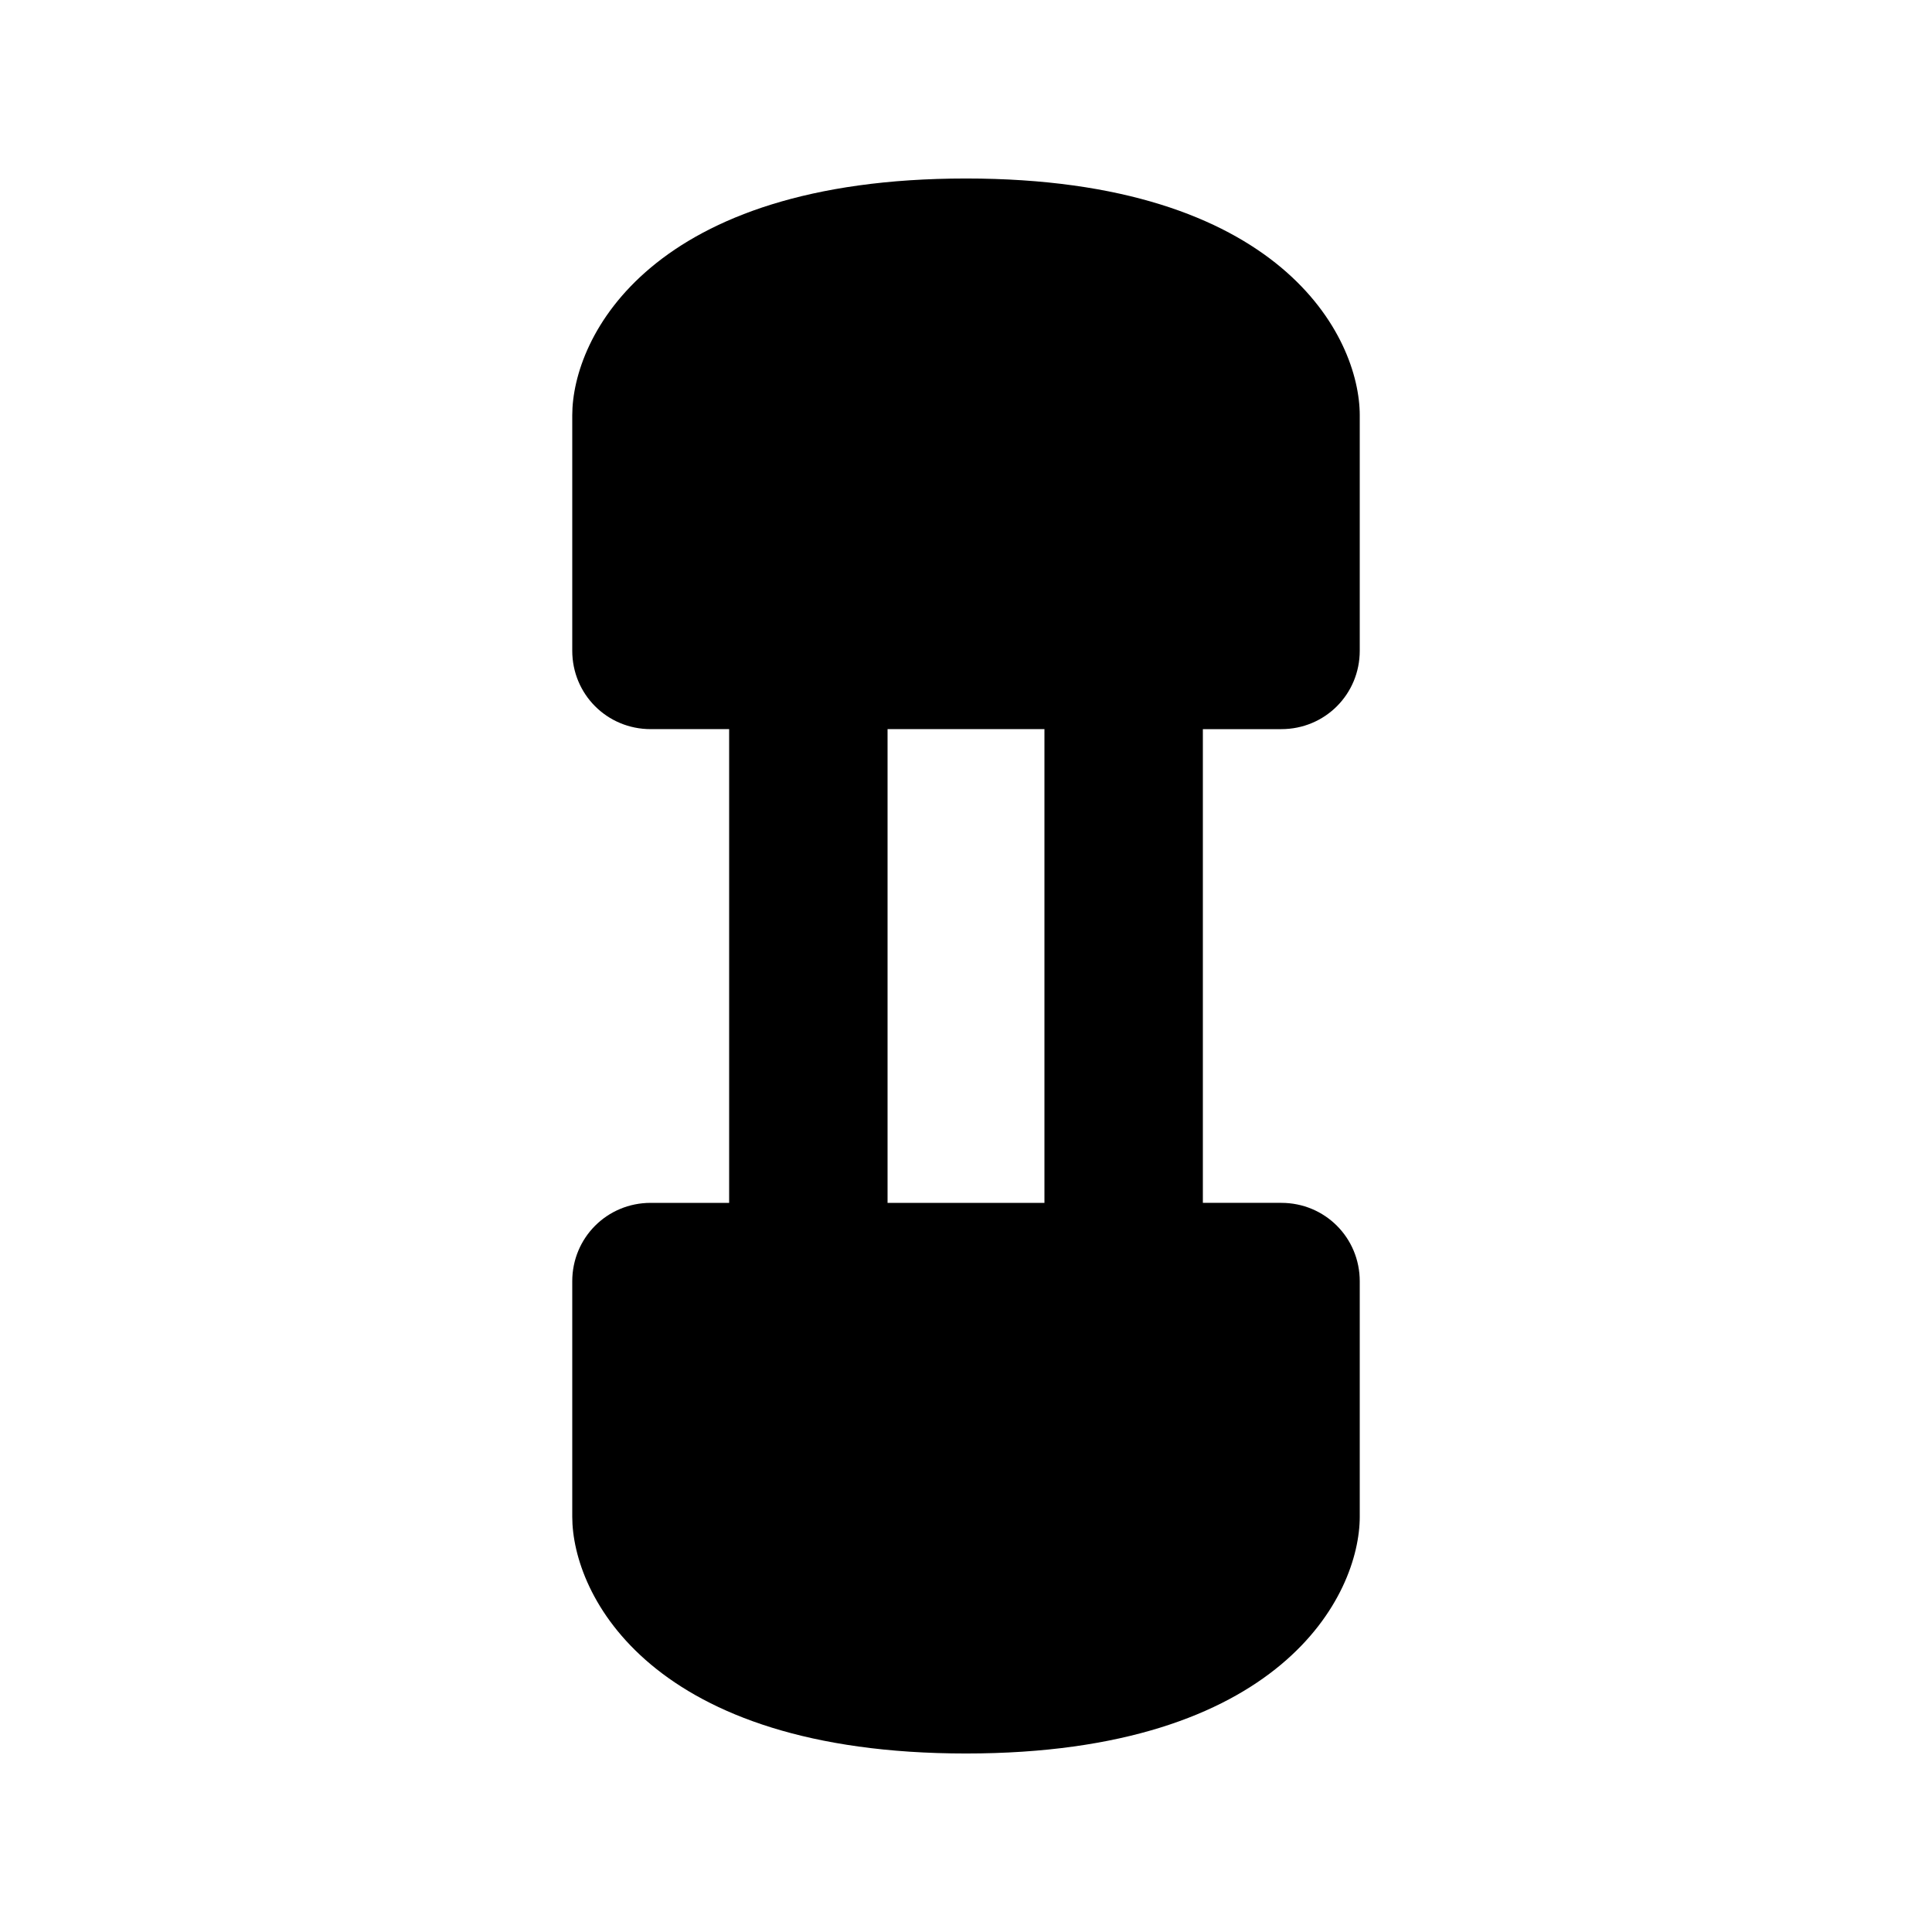 <svg xmlns="http://www.w3.org/2000/svg" width="100%" height="100%" viewBox="0 0 588.8 588.8"><path fill="currentColor" d="M294.4 54.4c-96 0-120 48.188-120 72.188v71.718c0 13.296 10.61 23.907 23.907 23.907h23.907v144.375h-23.907c-13.296 0-23.907 10.61-23.907 23.907v71.717c0 24 24 72.188 120 72.188s120-48.188 120-72.188v-71.718c0-13.296-10.61-23.907-23.907-23.907h-23.907V222.213h23.907c13.296 0 23.907-10.61 23.907-23.907V126.587C414.4 102.588 390.4 54.4 294.4 54.4z m-23.907 167.813h47.813v144.375h-47.813V222.213z" /></svg>
